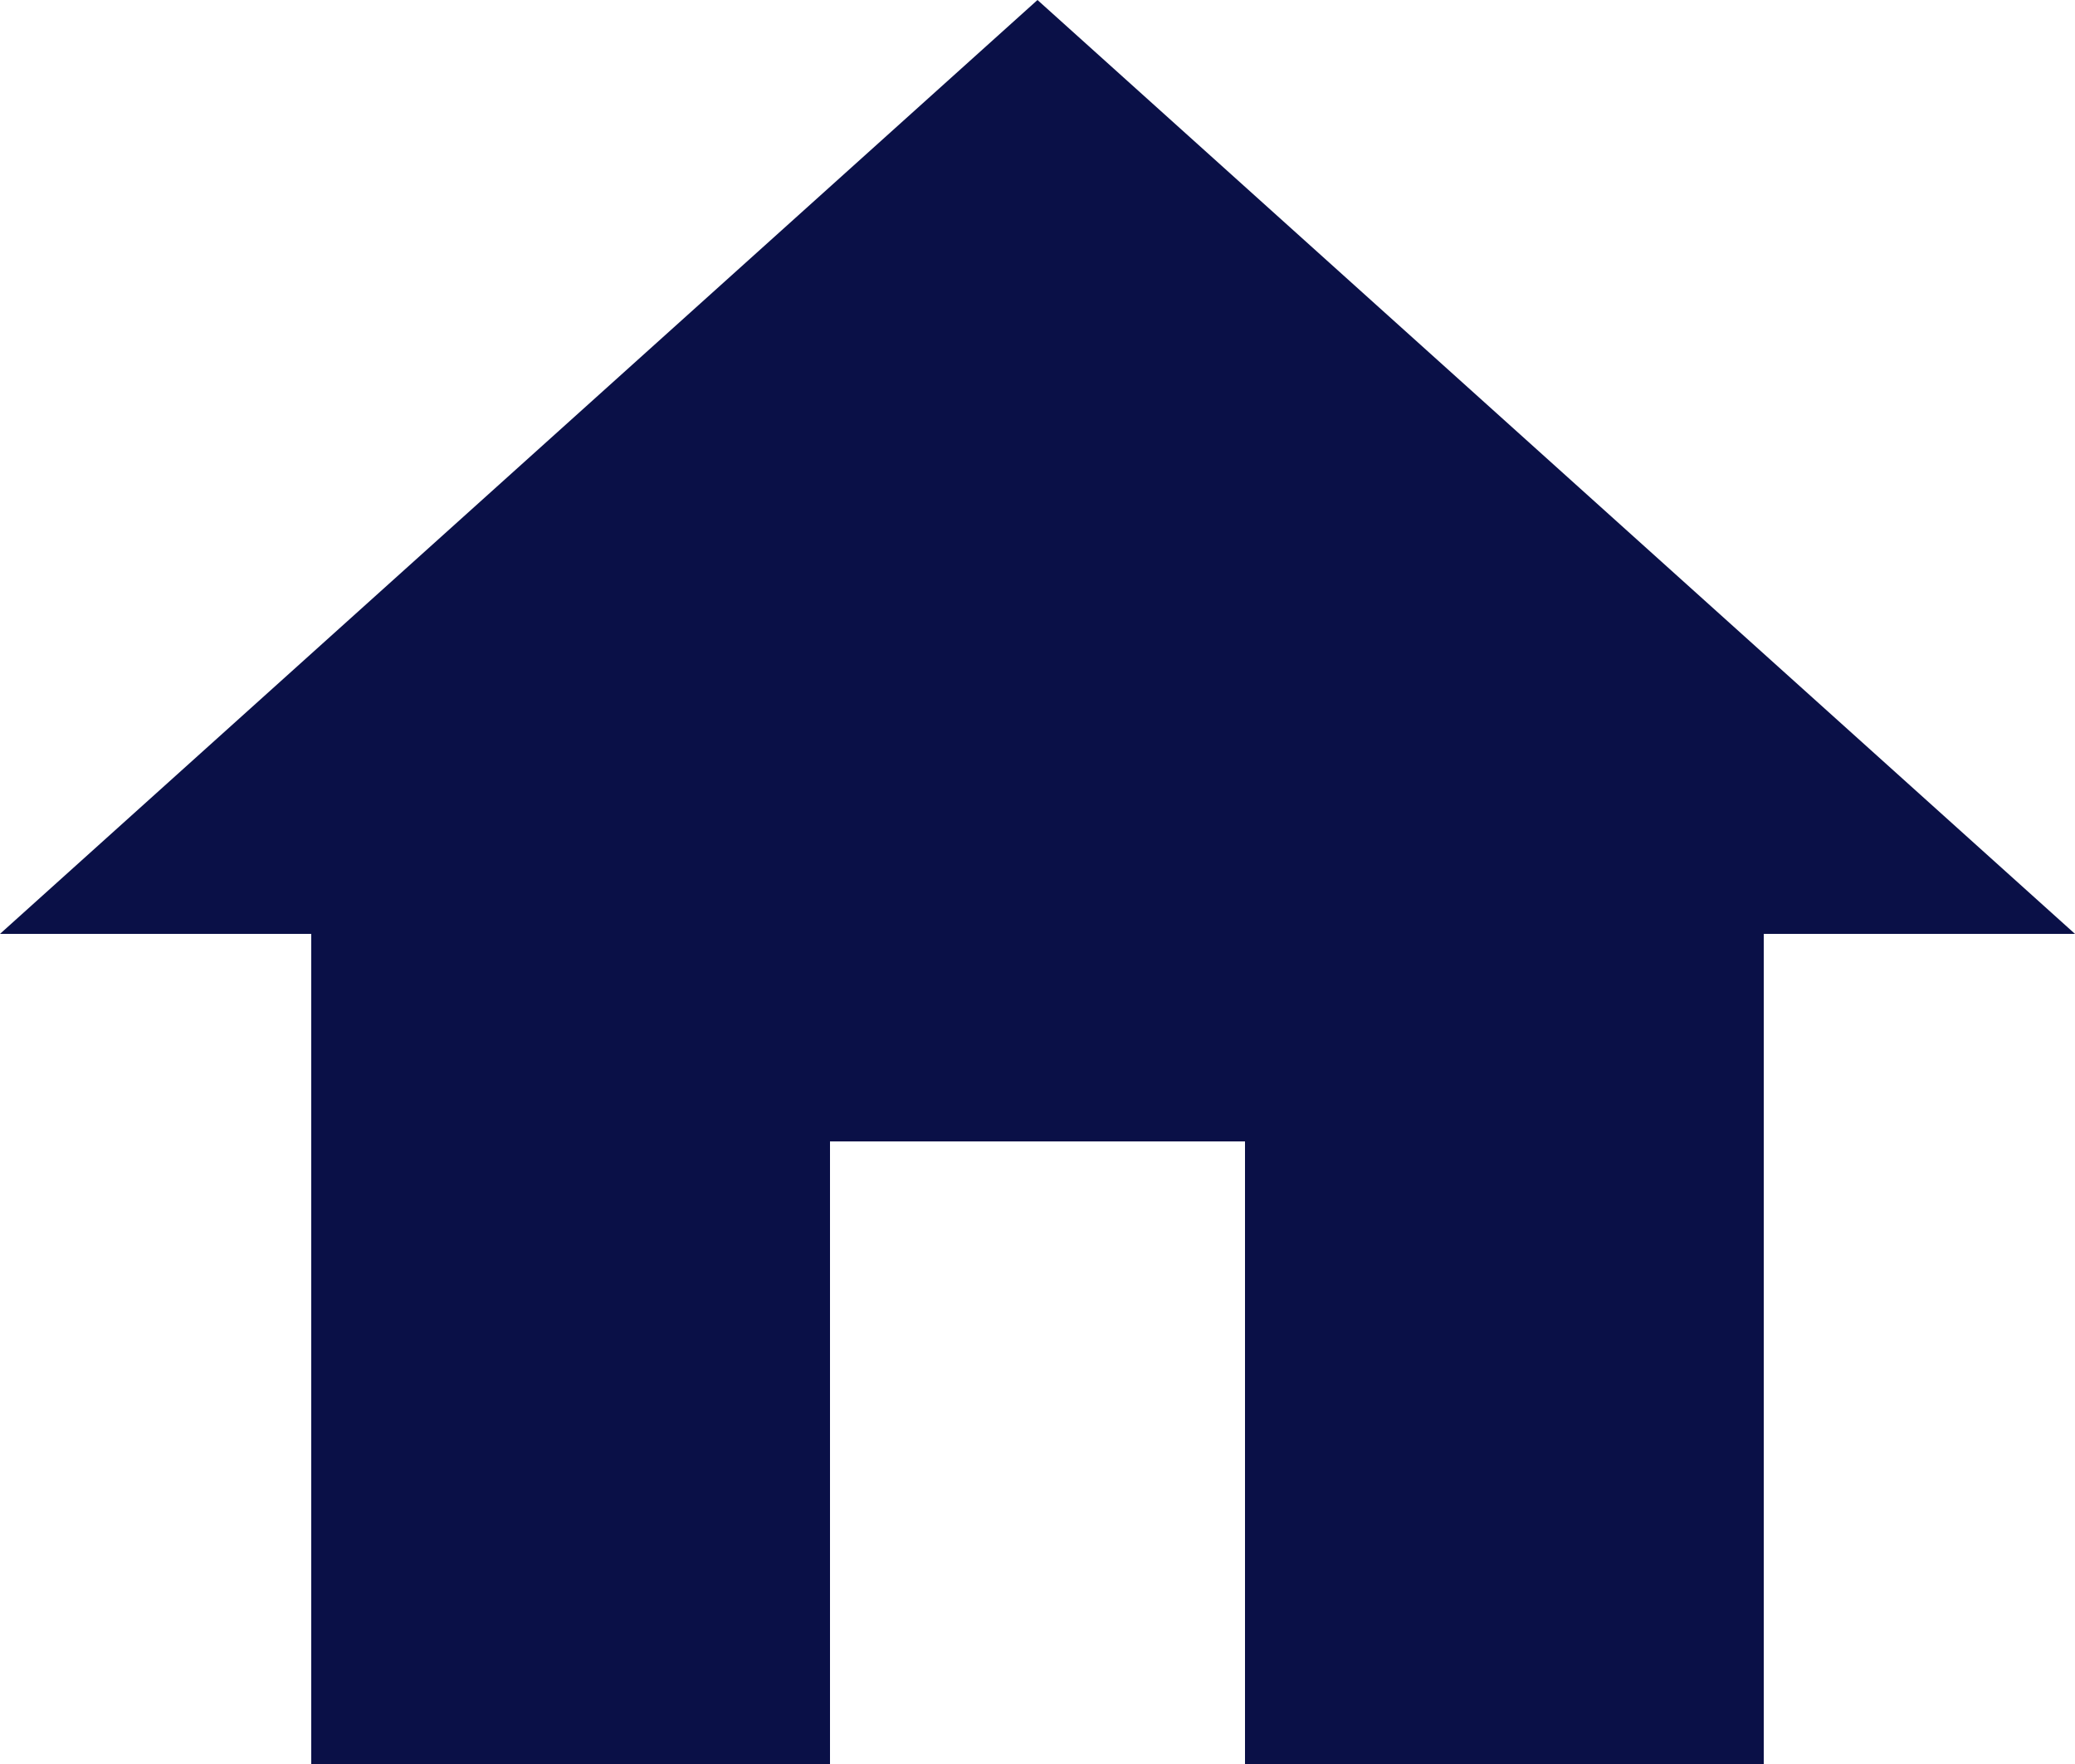 <svg xmlns="http://www.w3.org/2000/svg" width="24" height="20.4" viewBox="0 0 24 20.4">
  <path id="Caminho_25" data-name="Caminho 25" d="M49.8,56.2V49h4.8v7.2h6V46.6h3.6l-12-10.8-12,10.8h3.6v9.6h6Z" transform="translate(-40.2 -35.8)" fill="#0A1047"/>
</svg>
